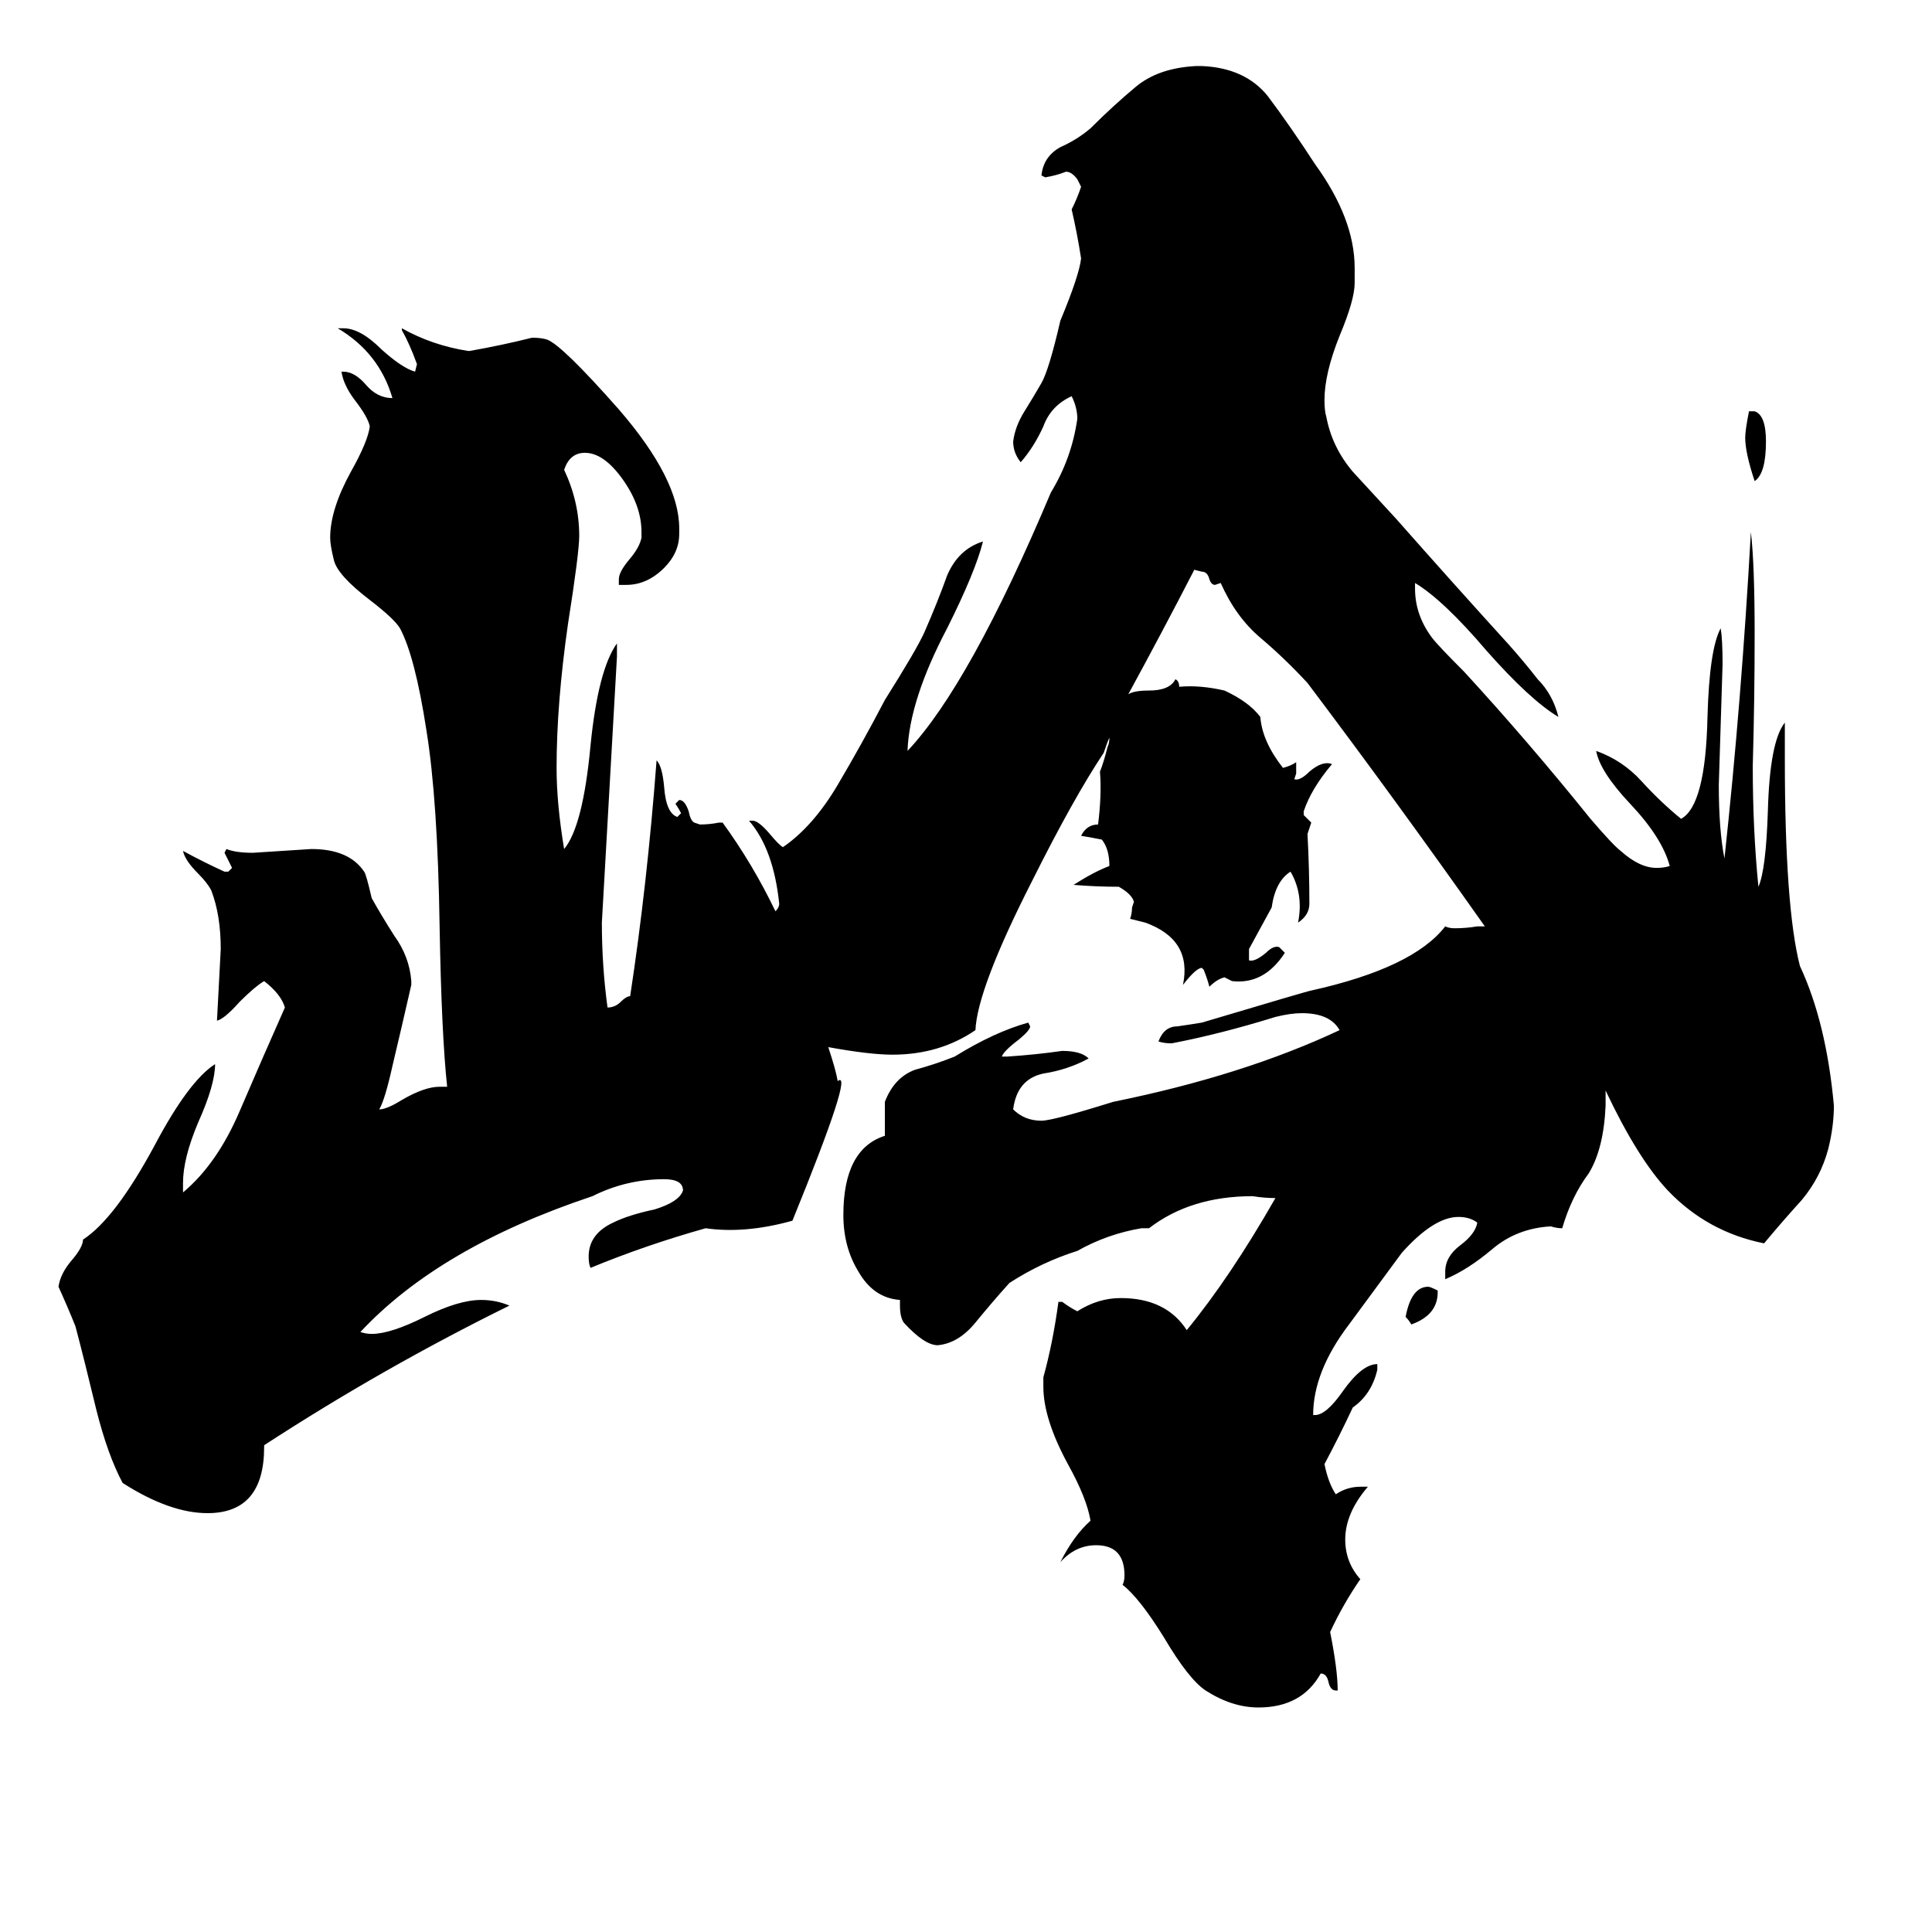 <svg xmlns="http://www.w3.org/2000/svg" viewBox="0 -800 1024 1024">
	<path fill="#000000" d="M762 -116V-115Q762 -103 748 -98Q747 -100 745 -102Q748 -118 757 -118Q758 -118 762 -116ZM936 -566Q936 -549 930 -545Q925 -560 925 -568Q925 -572 927 -582H930Q936 -580 936 -566ZM598 -432Q601 -434 609 -434Q620 -434 623 -440Q625 -439 625 -436Q636 -437 649 -434Q662 -428 668 -420Q669 -407 680 -393Q684 -394 687 -396Q687 -393 687 -390L686 -387Q689 -386 694 -391Q701 -397 706 -395Q695 -382 691 -370V-368L695 -364Q694 -361 693 -358Q694 -339 694 -321Q694 -315 688 -311Q691 -326 684 -338Q676 -333 674 -319Q668 -308 662 -297Q662 -294 662 -291Q665 -290 671 -295Q675 -299 678 -298Q680 -296 681 -295Q670 -278 653 -280L649 -282Q645 -281 641 -277Q640 -281 638 -286L637 -287Q634 -287 627 -278Q632 -302 607 -311Q603 -312 599 -313Q600 -316 600 -319L601 -322Q600 -326 593 -330Q581 -330 569 -331Q580 -338 588 -341Q588 -350 584 -355Q579 -356 573 -357Q576 -363 582 -363Q584 -379 583 -391Q585 -396 587 -404Q588 -406 588 -409Q587 -407 585 -401Q569 -377 547 -333Q518 -276 517 -254Q498 -241 473 -241Q461 -241 439 -245Q443 -233 444 -227Q453 -234 420 -153Q395 -146 374 -149Q342 -140 313 -128Q312 -130 312 -134Q312 -146 325 -152Q333 -156 347 -159Q360 -163 362 -169Q362 -175 352 -175Q332 -175 314 -166Q233 -139 191 -94Q194 -93 197 -93Q207 -93 225 -102Q243 -111 255 -111Q263 -111 270 -108Q203 -75 140 -34V-33Q140 2 110 2Q90 2 65 -14Q57 -29 51 -53Q45 -78 40 -97Q36 -107 31 -118Q32 -125 38 -132Q44 -139 44 -143Q61 -154 82 -193Q100 -227 114 -236Q114 -225 105 -205Q97 -186 97 -173V-168Q115 -183 127 -211Q139 -239 151 -266Q149 -273 140 -280Q135 -277 127 -269Q119 -260 115 -259Q116 -278 117 -297Q117 -315 112 -328Q110 -332 105 -337Q98 -344 97 -349Q108 -343 119 -338H121L123 -340Q121 -344 119 -348L120 -350Q125 -348 134 -348Q150 -349 165 -350Q185 -350 193 -338Q194 -337 197 -324Q202 -315 209 -304Q217 -293 218 -280V-278Q213 -256 208 -235Q204 -217 201 -212Q205 -212 213 -217Q225 -224 233 -224H237Q234 -252 233 -309Q232 -376 226 -413Q220 -452 212 -467Q209 -472 196 -482Q179 -495 177 -503Q175 -511 175 -515Q175 -530 186 -550Q195 -566 196 -574Q195 -579 188 -588Q182 -596 181 -603H182Q188 -603 194 -596Q200 -589 208 -589Q201 -613 179 -626H182Q191 -626 202 -615Q213 -605 220 -603L221 -607Q217 -618 213 -625V-626Q229 -617 248 -614H249Q266 -617 282 -621Q287 -621 290 -620Q298 -617 328 -583Q360 -546 360 -520V-517Q360 -507 352 -499Q343 -490 332 -490H328V-493Q328 -497 334 -504Q339 -510 340 -515V-518Q340 -532 330 -546Q320 -560 310 -560Q302 -560 299 -551Q307 -534 307 -516Q307 -507 301 -469Q295 -427 295 -393Q295 -374 299 -350Q309 -362 313 -405Q317 -445 327 -459V-452Q323 -381 319 -311Q319 -288 322 -266Q326 -266 329 -269Q332 -272 334 -272Q343 -331 348 -397Q351 -394 352 -383Q353 -369 359 -367L361 -369Q360 -371 358 -374L360 -376Q363 -376 365 -370Q366 -365 368 -364L371 -363Q376 -363 381 -364H383Q399 -342 411 -317Q413 -319 413 -321Q410 -350 397 -365H399Q402 -365 408 -358Q413 -352 415 -351Q431 -362 444 -384Q457 -406 469 -429Q486 -456 490 -465Q497 -481 502 -495Q508 -509 521 -513Q517 -497 502 -467Q482 -429 481 -402Q514 -437 557 -539Q568 -557 571 -578Q571 -584 568 -590Q557 -585 553 -574Q548 -563 541 -555Q537 -560 537 -566Q538 -574 543 -582Q548 -590 552 -597Q556 -604 562 -630Q572 -654 573 -663Q571 -676 568 -689Q571 -695 573 -701Q572 -703 571 -705Q568 -709 565 -709Q560 -707 554 -706L552 -707Q553 -717 562 -722Q571 -726 578 -732Q590 -744 602 -754Q614 -764 634 -765H637Q660 -764 672 -749Q684 -733 697 -713Q718 -684 718 -658V-650Q718 -641 710 -622Q702 -602 702 -588Q702 -582 703 -579Q706 -563 717 -550Q729 -537 740 -525Q770 -491 800 -458Q808 -449 815 -440Q823 -432 826 -420Q811 -429 788 -455Q765 -482 750 -491V-488Q750 -474 759 -462Q762 -458 776 -444Q810 -407 843 -366Q855 -352 859 -349Q869 -340 878 -340Q882 -340 885 -341Q881 -356 864 -374Q848 -391 846 -402Q860 -397 870 -386Q880 -375 891 -366Q904 -373 905 -420Q906 -456 912 -467Q913 -461 913 -448Q912 -416 911 -384Q911 -360 914 -345Q923 -428 928 -518Q930 -501 930 -464Q930 -429 929 -394Q929 -360 932 -330Q936 -339 937 -370Q938 -407 946 -417V-398Q946 -319 954 -288Q968 -258 972 -214Q972 -203 969 -191Q965 -176 955 -164Q945 -153 935 -141Q905 -147 884 -169Q868 -186 851 -222V-214Q850 -191 842 -178Q833 -166 828 -149Q825 -149 822 -150Q804 -149 791 -138Q778 -127 766 -122V-126Q766 -134 774 -140Q782 -146 783 -152Q779 -155 773 -155Q760 -155 743 -136Q729 -117 715 -98Q696 -73 696 -50H697Q703 -50 712 -63Q722 -77 730 -77V-74Q727 -61 717 -54Q710 -39 702 -24Q704 -14 708 -8Q714 -12 721 -12H725Q713 2 713 16Q713 28 721 37Q712 50 705 65Q709 85 709 96H708Q705 96 704 91Q703 87 700 87Q690 105 667 105Q653 105 639 96Q630 90 617 68Q604 47 595 40Q596 38 596 35Q596 19 581 19Q570 19 562 28Q569 14 578 6Q576 -6 566 -24Q553 -48 553 -65V-70Q558 -88 561 -110H563Q567 -107 571 -105Q582 -112 594 -112Q618 -112 629 -95Q652 -123 676 -165Q670 -165 664 -166Q631 -166 609 -149H605Q587 -146 571 -137Q552 -131 535 -120Q526 -110 517 -99Q508 -88 497 -87Q490 -87 479 -99Q477 -102 477 -108V-111Q463 -112 455 -126Q447 -139 447 -156Q447 -191 469 -198V-216Q474 -229 485 -233Q496 -236 506 -240Q527 -253 545 -258L546 -256Q546 -254 540 -249Q532 -243 531 -240H534Q549 -241 563 -243Q573 -243 577 -239Q566 -233 553 -231Q539 -228 537 -212Q543 -206 552 -206Q558 -206 590 -216Q659 -230 710 -254Q705 -263 690 -263Q684 -263 676 -261Q647 -252 621 -247Q617 -247 614 -248Q617 -256 624 -256Q631 -257 637 -258Q694 -275 695 -275Q749 -287 766 -309Q768 -308 771 -308Q777 -308 783 -309H787Q739 -377 693 -438Q681 -451 668 -462Q655 -473 647 -491L644 -490Q642 -490 641 -493Q640 -497 637 -497L633 -498Q616 -465 598 -432Z"/>
</svg>